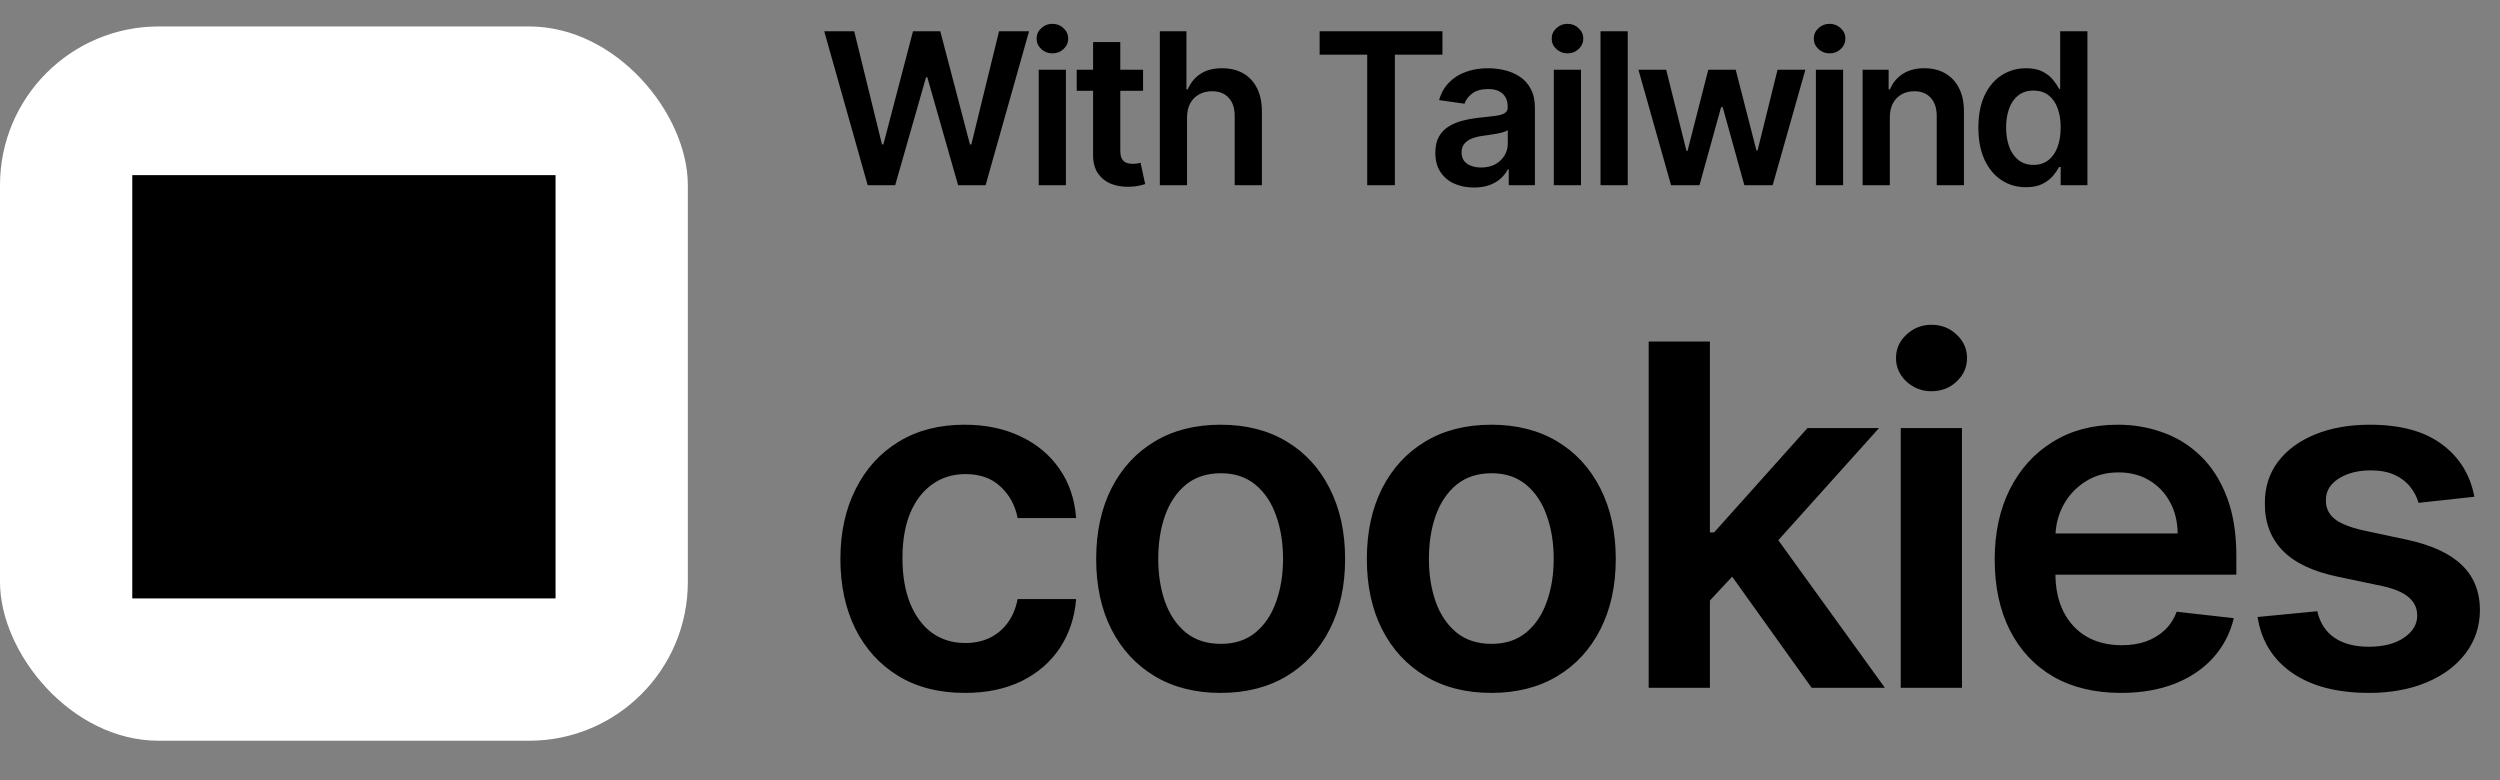<svg width="189" height="59" viewBox="0 0 189 59" fill="none" xmlns="http://www.w3.org/2000/svg">
<rect x="0" y="0" width="189" height="59" fill="#808080" stroke="none"/>
<path d="M65.597 14L62.312 2.364H64.579L66.676 10.915H66.784L69.023 2.364H71.085L73.329 10.921H73.432L75.528 2.364H77.796L74.511 14H72.432L70.102 5.835H70.011L67.676 14H65.597ZM78.526 14V5.273H80.583V14H78.526ZM79.56 4.034C79.234 4.034 78.954 3.926 78.719 3.71C78.484 3.491 78.367 3.227 78.367 2.92C78.367 2.61 78.484 2.347 78.719 2.131C78.954 1.911 79.234 1.801 79.56 1.801C79.89 1.801 80.17 1.911 80.401 2.131C80.636 2.347 80.754 2.61 80.754 2.92C80.754 3.227 80.636 3.491 80.401 3.71C80.17 3.926 79.89 4.034 79.56 4.034ZM86.416 5.273V6.864H81.399V5.273H86.416ZM82.638 3.182H84.694V11.375C84.694 11.652 84.736 11.864 84.819 12.011C84.907 12.155 85.02 12.254 85.16 12.307C85.3 12.36 85.456 12.386 85.626 12.386C85.755 12.386 85.873 12.377 85.978 12.358C86.088 12.339 86.172 12.322 86.228 12.307L86.575 13.915C86.465 13.953 86.308 13.994 86.103 14.04C85.903 14.085 85.657 14.112 85.365 14.119C84.85 14.134 84.386 14.057 83.973 13.886C83.56 13.712 83.232 13.443 82.99 13.079C82.751 12.716 82.634 12.261 82.638 11.716V3.182ZM89.74 8.886V14H87.684V2.364H89.695V6.756H89.797C90.002 6.263 90.318 5.875 90.746 5.591C91.178 5.303 91.727 5.159 92.394 5.159C93 5.159 93.528 5.286 93.979 5.54C94.43 5.794 94.778 6.165 95.025 6.653C95.275 7.142 95.4 7.739 95.4 8.443V14H93.343V8.761C93.343 8.174 93.191 7.718 92.888 7.392C92.589 7.062 92.168 6.898 91.627 6.898C91.263 6.898 90.938 6.977 90.65 7.136C90.365 7.292 90.142 7.517 89.979 7.812C89.82 8.108 89.74 8.466 89.74 8.886ZM99.764 4.131V2.364H109.049V4.131H105.452V14H103.361V4.131H99.764ZM111.431 14.176C110.878 14.176 110.38 14.078 109.937 13.881C109.498 13.68 109.149 13.384 108.892 12.994C108.638 12.604 108.511 12.123 108.511 11.551C108.511 11.059 108.602 10.652 108.784 10.329C108.965 10.008 109.214 9.75 109.528 9.557C109.842 9.364 110.196 9.218 110.59 9.119C110.988 9.017 111.399 8.943 111.823 8.898C112.335 8.845 112.749 8.797 113.068 8.756C113.386 8.71 113.617 8.642 113.761 8.551C113.909 8.456 113.982 8.311 113.982 8.114V8.08C113.982 7.652 113.856 7.32 113.602 7.085C113.348 6.85 112.982 6.733 112.505 6.733C112.001 6.733 111.602 6.843 111.306 7.062C111.015 7.282 110.818 7.542 110.715 7.841L108.795 7.568C108.946 7.038 109.196 6.595 109.545 6.239C109.893 5.879 110.32 5.61 110.823 5.432C111.327 5.25 111.884 5.159 112.494 5.159C112.914 5.159 113.333 5.208 113.749 5.307C114.166 5.405 114.547 5.568 114.892 5.795C115.236 6.019 115.513 6.324 115.721 6.71C115.933 7.097 116.039 7.58 116.039 8.159V14H114.062V12.801H113.994C113.869 13.044 113.693 13.271 113.465 13.483C113.242 13.691 112.96 13.86 112.619 13.989C112.282 14.114 111.886 14.176 111.431 14.176ZM111.965 12.665C112.378 12.665 112.736 12.583 113.039 12.421C113.342 12.254 113.575 12.034 113.738 11.761C113.905 11.489 113.988 11.191 113.988 10.869V9.841C113.924 9.894 113.814 9.943 113.659 9.989C113.507 10.034 113.337 10.074 113.147 10.108C112.958 10.142 112.77 10.172 112.585 10.199C112.399 10.225 112.238 10.248 112.102 10.267C111.795 10.309 111.52 10.377 111.278 10.472C111.035 10.566 110.844 10.699 110.704 10.869C110.564 11.036 110.494 11.252 110.494 11.517C110.494 11.896 110.632 12.182 110.909 12.375C111.185 12.568 111.537 12.665 111.965 12.665ZM117.467 14V5.273H119.524V14H117.467ZM118.502 4.034C118.176 4.034 117.895 3.926 117.661 3.71C117.426 3.491 117.308 3.227 117.308 2.92C117.308 2.61 117.426 2.347 117.661 2.131C117.895 1.911 118.176 1.801 118.502 1.801C118.831 1.801 119.111 1.911 119.342 2.131C119.577 2.347 119.695 2.61 119.695 2.92C119.695 3.227 119.577 3.491 119.342 3.71C119.111 3.926 118.831 4.034 118.502 4.034ZM123.056 2.364V14H120.999V2.364H123.056ZM126.332 14L123.866 5.273H125.963L127.497 11.409H127.577L129.145 5.273H131.219L132.787 11.375H132.872L134.383 5.273H136.486L134.014 14H131.872L130.236 8.102H130.116L128.48 14H126.332ZM137.282 14V5.273H139.339V14H137.282ZM138.316 4.034C137.99 4.034 137.71 3.926 137.475 3.71C137.24 3.491 137.123 3.227 137.123 2.92C137.123 2.61 137.24 2.347 137.475 2.131C137.71 1.911 137.99 1.801 138.316 1.801C138.645 1.801 138.926 1.911 139.157 2.131C139.392 2.347 139.509 2.61 139.509 2.92C139.509 3.227 139.392 3.491 139.157 3.71C138.926 3.926 138.645 4.034 138.316 4.034ZM142.871 8.886V14H140.814V5.273H142.78V6.756H142.882C143.083 6.267 143.403 5.879 143.842 5.591C144.285 5.303 144.833 5.159 145.484 5.159C146.086 5.159 146.611 5.288 147.058 5.545C147.509 5.803 147.857 6.176 148.103 6.665C148.353 7.153 148.477 7.746 148.473 8.443V14H146.416V8.761C146.416 8.178 146.264 7.722 145.961 7.392C145.662 7.062 145.247 6.898 144.717 6.898C144.357 6.898 144.037 6.977 143.757 7.136C143.48 7.292 143.263 7.517 143.103 7.812C142.948 8.108 142.871 8.466 142.871 8.886ZM153.162 14.153C152.477 14.153 151.863 13.977 151.321 13.625C150.78 13.273 150.352 12.761 150.037 12.091C149.723 11.421 149.566 10.606 149.566 9.648C149.566 8.678 149.725 7.86 150.043 7.193C150.365 6.523 150.799 6.017 151.344 5.676C151.89 5.331 152.498 5.159 153.168 5.159C153.679 5.159 154.1 5.246 154.429 5.42C154.759 5.591 155.02 5.797 155.213 6.04C155.407 6.278 155.556 6.504 155.662 6.716H155.748V2.364H157.81V14H155.787V12.625H155.662C155.556 12.837 155.403 13.062 155.202 13.301C155.001 13.536 154.736 13.737 154.407 13.903C154.077 14.07 153.662 14.153 153.162 14.153ZM153.736 12.466C154.172 12.466 154.543 12.348 154.85 12.114C155.157 11.875 155.39 11.544 155.549 11.119C155.708 10.695 155.787 10.201 155.787 9.636C155.787 9.072 155.708 8.581 155.549 8.165C155.393 7.748 155.162 7.424 154.856 7.193C154.552 6.962 154.179 6.847 153.736 6.847C153.278 6.847 152.895 6.966 152.588 7.205C152.282 7.443 152.051 7.773 151.895 8.193C151.74 8.614 151.662 9.095 151.662 9.636C151.662 10.182 151.74 10.669 151.895 11.097C152.054 11.521 152.287 11.856 152.594 12.102C152.905 12.345 153.285 12.466 153.736 12.466ZM72.943 52.383C70.983 52.383 69.3 51.953 67.894 51.092C66.496 50.231 65.418 49.043 64.659 47.526C63.909 46 63.534 44.244 63.534 42.258C63.534 40.264 63.918 38.504 64.685 36.979C65.452 35.445 66.534 34.251 67.932 33.399C69.338 32.538 71 32.108 72.918 32.108C74.511 32.108 75.922 32.402 77.149 32.99C78.385 33.57 79.369 34.392 80.102 35.457C80.835 36.514 81.253 37.75 81.355 39.165H76.932C76.753 38.219 76.327 37.43 75.653 36.8C74.989 36.16 74.098 35.841 72.981 35.841C72.035 35.841 71.204 36.097 70.489 36.608C69.773 37.111 69.215 37.835 68.814 38.781C68.422 39.727 68.226 40.861 68.226 42.182C68.226 43.52 68.422 44.67 68.814 45.633C69.206 46.588 69.756 47.325 70.463 47.845C71.179 48.356 72.019 48.612 72.981 48.612C73.663 48.612 74.273 48.484 74.81 48.229C75.355 47.965 75.811 47.585 76.178 47.091C76.544 46.597 76.796 45.996 76.932 45.288H81.355C81.244 46.678 80.835 47.909 80.128 48.983C79.421 50.048 78.457 50.883 77.239 51.489C76.02 52.085 74.588 52.383 72.943 52.383ZM92.281 52.383C90.363 52.383 88.701 51.962 87.295 51.118C85.888 50.274 84.798 49.094 84.022 47.577C83.255 46.06 82.871 44.287 82.871 42.258C82.871 40.23 83.255 38.453 84.022 36.928C84.798 35.402 85.888 34.217 87.295 33.374C88.701 32.53 90.363 32.108 92.281 32.108C94.198 32.108 95.86 32.53 97.266 33.374C98.673 34.217 99.759 35.402 100.526 36.928C101.302 38.453 101.69 40.23 101.69 42.258C101.69 44.287 101.302 46.06 100.526 47.577C99.759 49.094 98.673 50.274 97.266 51.118C95.86 51.962 94.198 52.383 92.281 52.383ZM92.306 48.676C93.346 48.676 94.215 48.391 94.914 47.82C95.613 47.24 96.133 46.465 96.474 45.493C96.823 44.521 96.998 43.439 96.998 42.246C96.998 41.044 96.823 39.957 96.474 38.986C96.133 38.006 95.613 37.226 94.914 36.646C94.215 36.067 93.346 35.777 92.306 35.777C91.241 35.777 90.354 36.067 89.647 36.646C88.948 37.226 88.424 38.006 88.075 38.986C87.734 39.957 87.563 41.044 87.563 42.246C87.563 43.439 87.734 44.521 88.075 45.493C88.424 46.465 88.948 47.24 89.647 47.82C90.354 48.391 91.241 48.676 92.306 48.676ZM112.743 52.383C110.825 52.383 109.163 51.962 107.757 51.118C106.351 50.274 105.26 49.094 104.484 47.577C103.717 46.06 103.334 44.287 103.334 42.258C103.334 40.23 103.717 38.453 104.484 36.928C105.26 35.402 106.351 34.217 107.757 33.374C109.163 32.53 110.825 32.108 112.743 32.108C114.66 32.108 116.322 32.53 117.729 33.374C119.135 34.217 120.222 35.402 120.989 36.928C121.764 38.453 122.152 40.23 122.152 42.258C122.152 44.287 121.764 46.06 120.989 47.577C120.222 49.094 119.135 50.274 117.729 51.118C116.322 51.962 114.66 52.383 112.743 52.383ZM112.768 48.676C113.808 48.676 114.678 48.391 115.376 47.82C116.075 47.24 116.595 46.465 116.936 45.493C117.285 44.521 117.46 43.439 117.46 42.246C117.46 41.044 117.285 39.957 116.936 38.986C116.595 38.006 116.075 37.226 115.376 36.646C114.678 36.067 113.808 35.777 112.768 35.777C111.703 35.777 110.817 36.067 110.109 36.646C109.41 37.226 108.886 38.006 108.537 38.986C108.196 39.957 108.026 41.044 108.026 42.246C108.026 43.439 108.196 44.521 108.537 45.493C108.886 46.465 109.41 47.24 110.109 47.82C110.817 48.391 111.703 48.676 112.768 48.676ZM128.859 45.838L128.846 40.251H129.587L136.644 32.364H142.052L133.371 42.028H132.413L128.859 45.838ZM124.64 52V25.818H129.268V52H124.64ZM136.964 52L130.572 43.064L133.691 39.804L142.499 52H136.964ZM143.696 52V32.364H148.324V52H143.696ZM146.023 29.577C145.29 29.577 144.659 29.334 144.131 28.848C143.602 28.354 143.338 27.761 143.338 27.071C143.338 26.372 143.602 25.78 144.131 25.294C144.659 24.8 145.29 24.553 146.023 24.553C146.764 24.553 147.395 24.8 147.915 25.294C148.443 25.78 148.707 26.372 148.707 27.071C148.707 27.761 148.443 28.354 147.915 28.848C147.395 29.334 146.764 29.577 146.023 29.577ZM160.336 52.383C158.367 52.383 156.667 51.974 155.235 51.156C153.812 50.33 152.717 49.162 151.95 47.653C151.182 46.136 150.799 44.351 150.799 42.297C150.799 40.277 151.182 38.504 151.95 36.979C152.725 35.445 153.807 34.251 155.197 33.399C156.586 32.538 158.218 32.108 160.093 32.108C161.303 32.108 162.445 32.304 163.519 32.696C164.601 33.08 165.556 33.676 166.383 34.486C167.218 35.295 167.874 36.327 168.351 37.58C168.829 38.824 169.067 40.307 169.067 42.028V43.447H152.972V40.328H164.631C164.623 39.442 164.431 38.653 164.056 37.963C163.681 37.264 163.157 36.715 162.484 36.314C161.819 35.913 161.043 35.713 160.157 35.713C159.211 35.713 158.38 35.943 157.664 36.403C156.948 36.855 156.39 37.452 155.989 38.193C155.597 38.926 155.397 39.731 155.388 40.609V43.332C155.388 44.474 155.597 45.455 156.015 46.273C156.432 47.082 157.016 47.705 157.766 48.139C158.516 48.565 159.394 48.778 160.4 48.778C161.073 48.778 161.682 48.685 162.228 48.497C162.773 48.301 163.246 48.016 163.647 47.641C164.048 47.266 164.35 46.801 164.555 46.247L168.876 46.733C168.603 47.875 168.083 48.872 167.316 49.724C166.557 50.568 165.586 51.224 164.401 51.693C163.217 52.153 161.861 52.383 160.336 52.383ZM187.062 37.554L182.844 38.014C182.724 37.588 182.516 37.188 182.217 36.812C181.927 36.438 181.535 36.135 181.041 35.905C180.547 35.675 179.942 35.56 179.226 35.56C178.263 35.56 177.453 35.769 176.797 36.186C176.149 36.604 175.829 37.145 175.838 37.81C175.829 38.381 176.038 38.845 176.464 39.203C176.899 39.561 177.615 39.855 178.612 40.085L181.962 40.801C183.82 41.202 185.2 41.837 186.104 42.706C187.016 43.575 187.476 44.713 187.484 46.119C187.476 47.355 187.114 48.446 186.398 49.392C185.69 50.33 184.706 51.062 183.445 51.591C182.183 52.119 180.734 52.383 179.098 52.383C176.695 52.383 174.76 51.881 173.294 50.875C171.828 49.861 170.954 48.45 170.673 46.644L175.186 46.209C175.391 47.095 175.825 47.764 176.49 48.216C177.155 48.668 178.02 48.894 179.085 48.894C180.185 48.894 181.067 48.668 181.731 48.216C182.405 47.764 182.741 47.206 182.741 46.541C182.741 45.979 182.524 45.514 182.089 45.148C181.663 44.781 180.998 44.5 180.095 44.304L176.746 43.601C174.862 43.209 173.469 42.548 172.565 41.619C171.662 40.682 171.214 39.497 171.223 38.065C171.214 36.855 171.543 35.807 172.207 34.92C172.881 34.026 173.814 33.335 175.007 32.849C176.209 32.355 177.594 32.108 179.162 32.108C181.463 32.108 183.274 32.598 184.595 33.578C185.925 34.558 186.747 35.883 187.062 37.554Z" fill="black"/>
<rect y="2" width="52" height="54" rx="12" fill="white"/>
<path d="M10 45.24H42V13.24H10V45.24Z" fill="black"/>
</svg>
